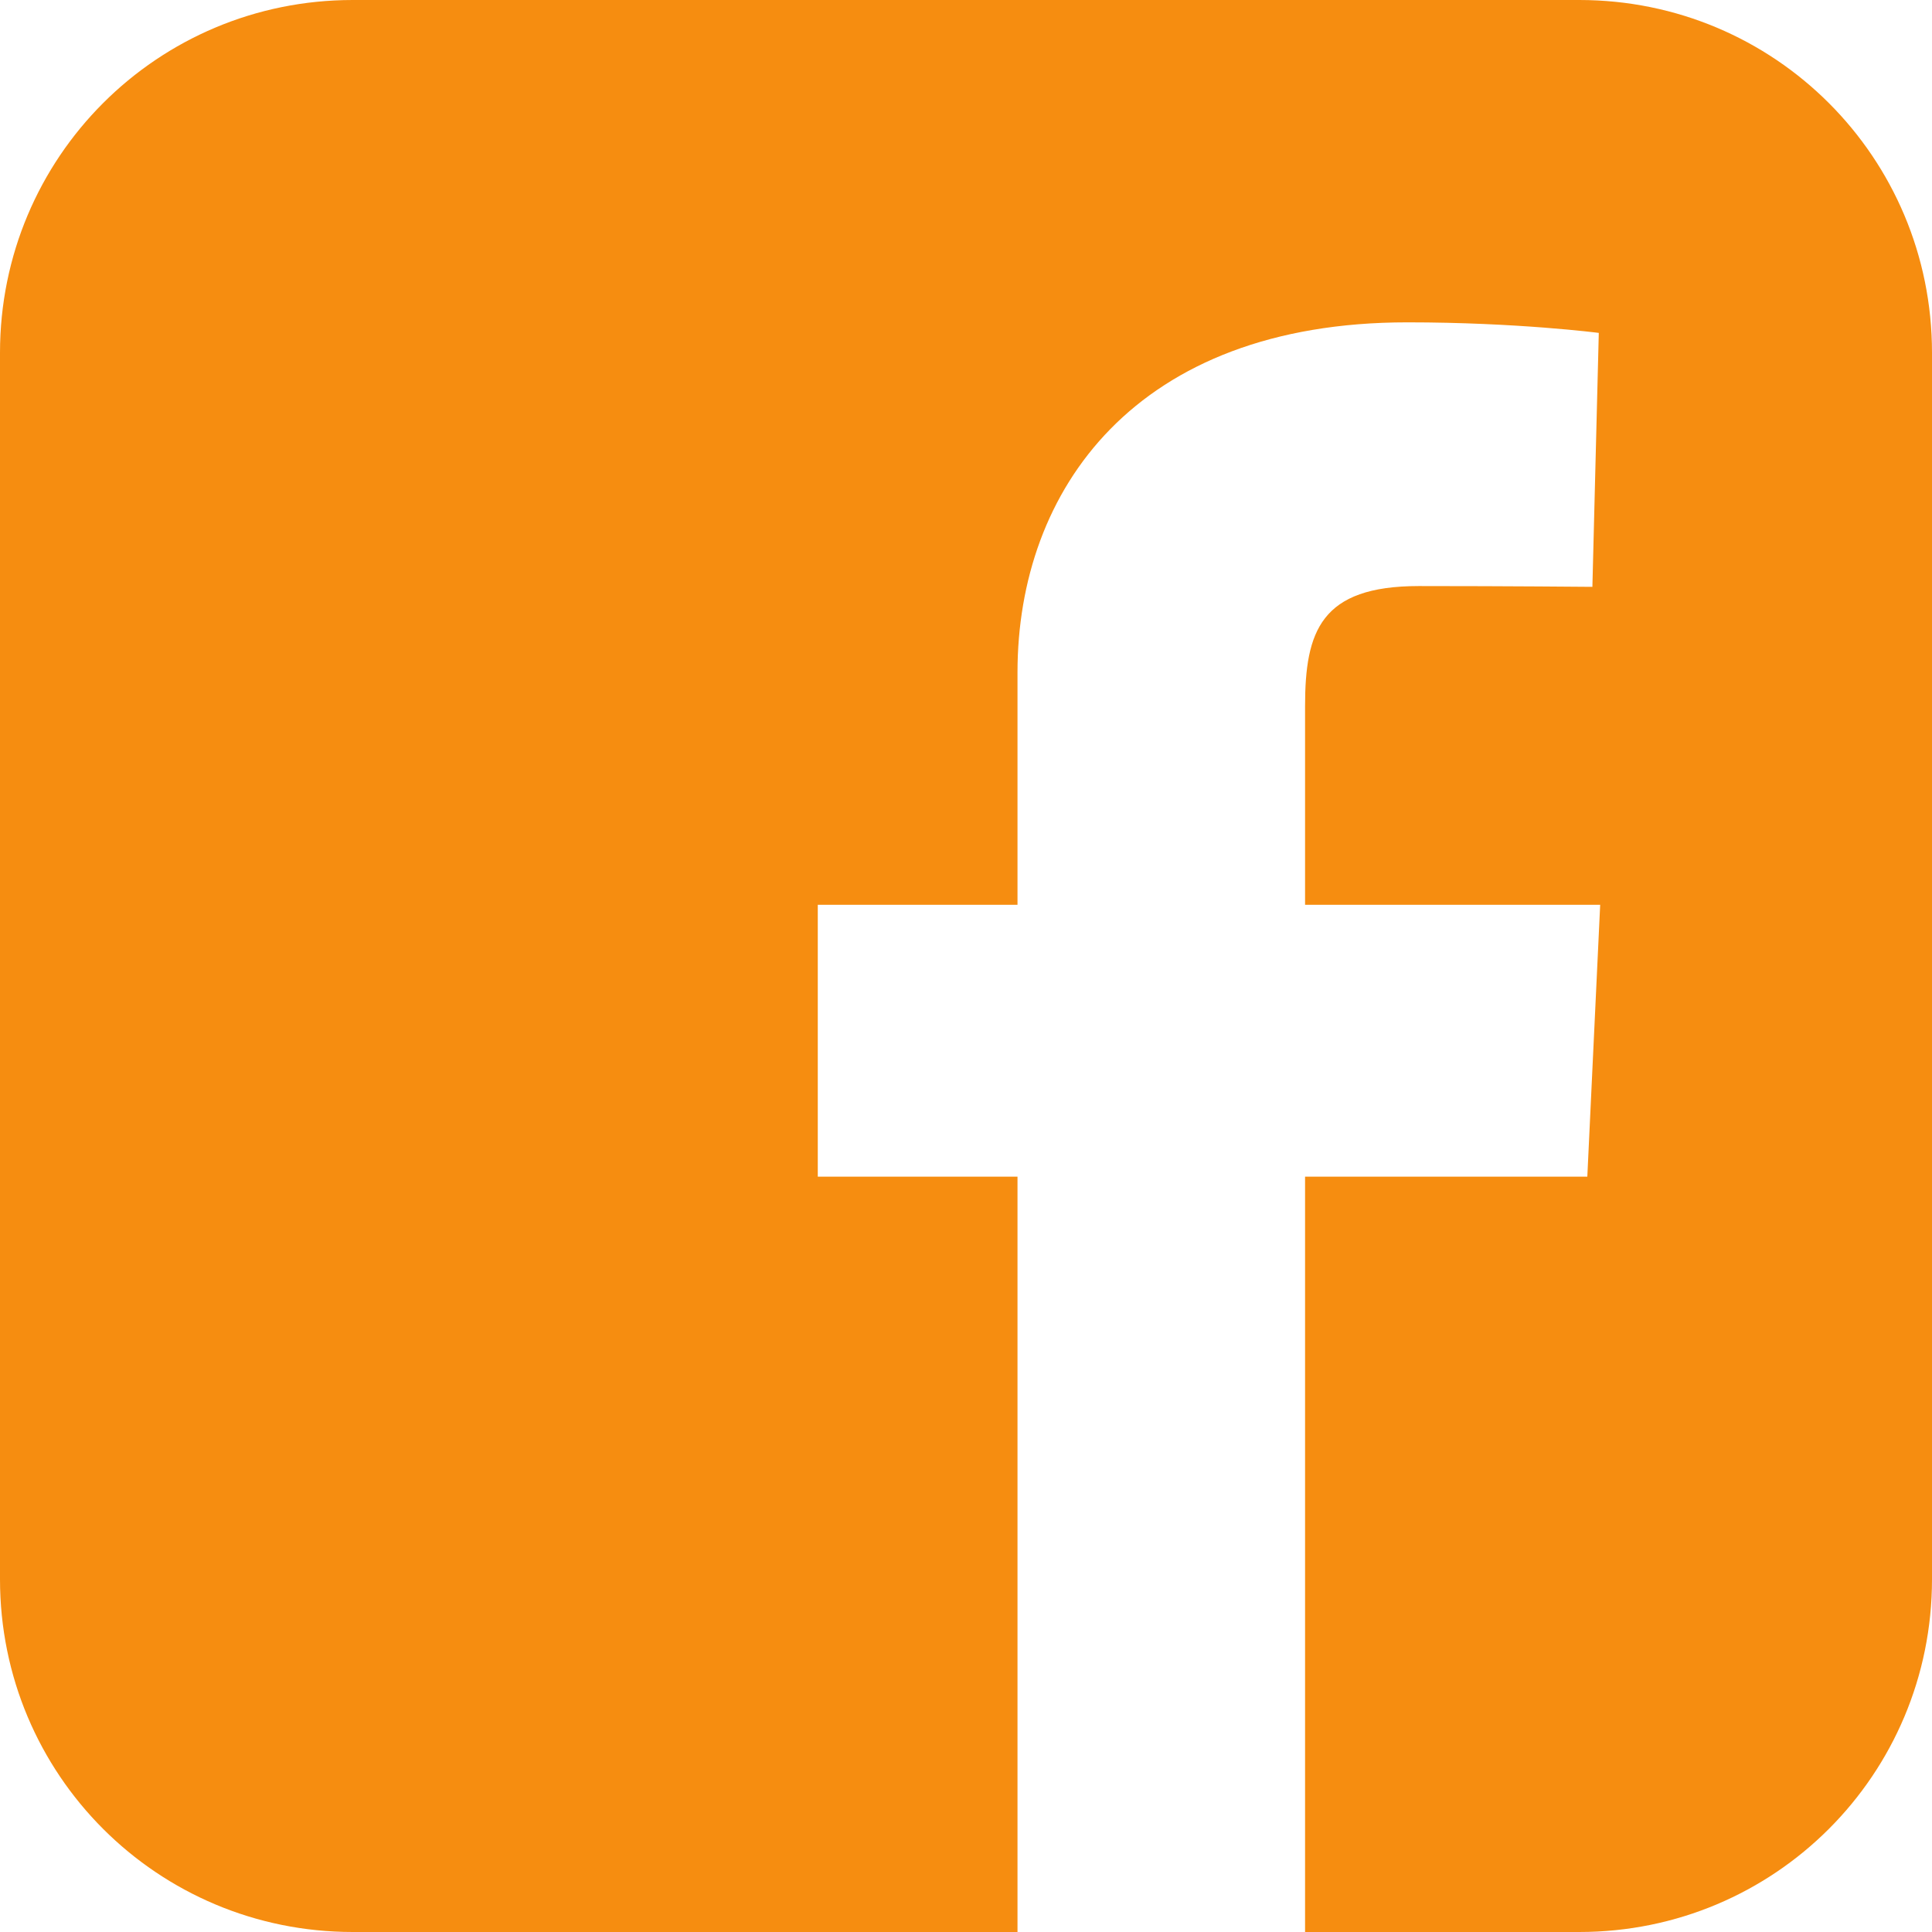 <svg width="32" height="32" viewBox="0 0 32 32" fill="none" xmlns="http://www.w3.org/2000/svg">
<path d="M5.843 -0C2.606 -0 0 2.606 0 5.843V26.157C0 29.393 2.606 32 5.843 32H16.853V19.489H13.545V14.986H16.853V11.137C16.853 8.114 18.808 5.339 23.31 5.339C25.133 5.339 26.481 5.514 26.481 5.514L26.375 9.72C26.375 9.72 25 9.707 23.5 9.707C21.876 9.707 21.616 10.455 21.616 11.697V14.986H26.504L26.291 19.489H21.616V32H26.157C29.394 32 32 29.393 32 26.157V5.843C32 2.606 29.394 -0 26.157 -0H5.843L5.843 -0Z" fill="#F68D10"/>
</svg>
